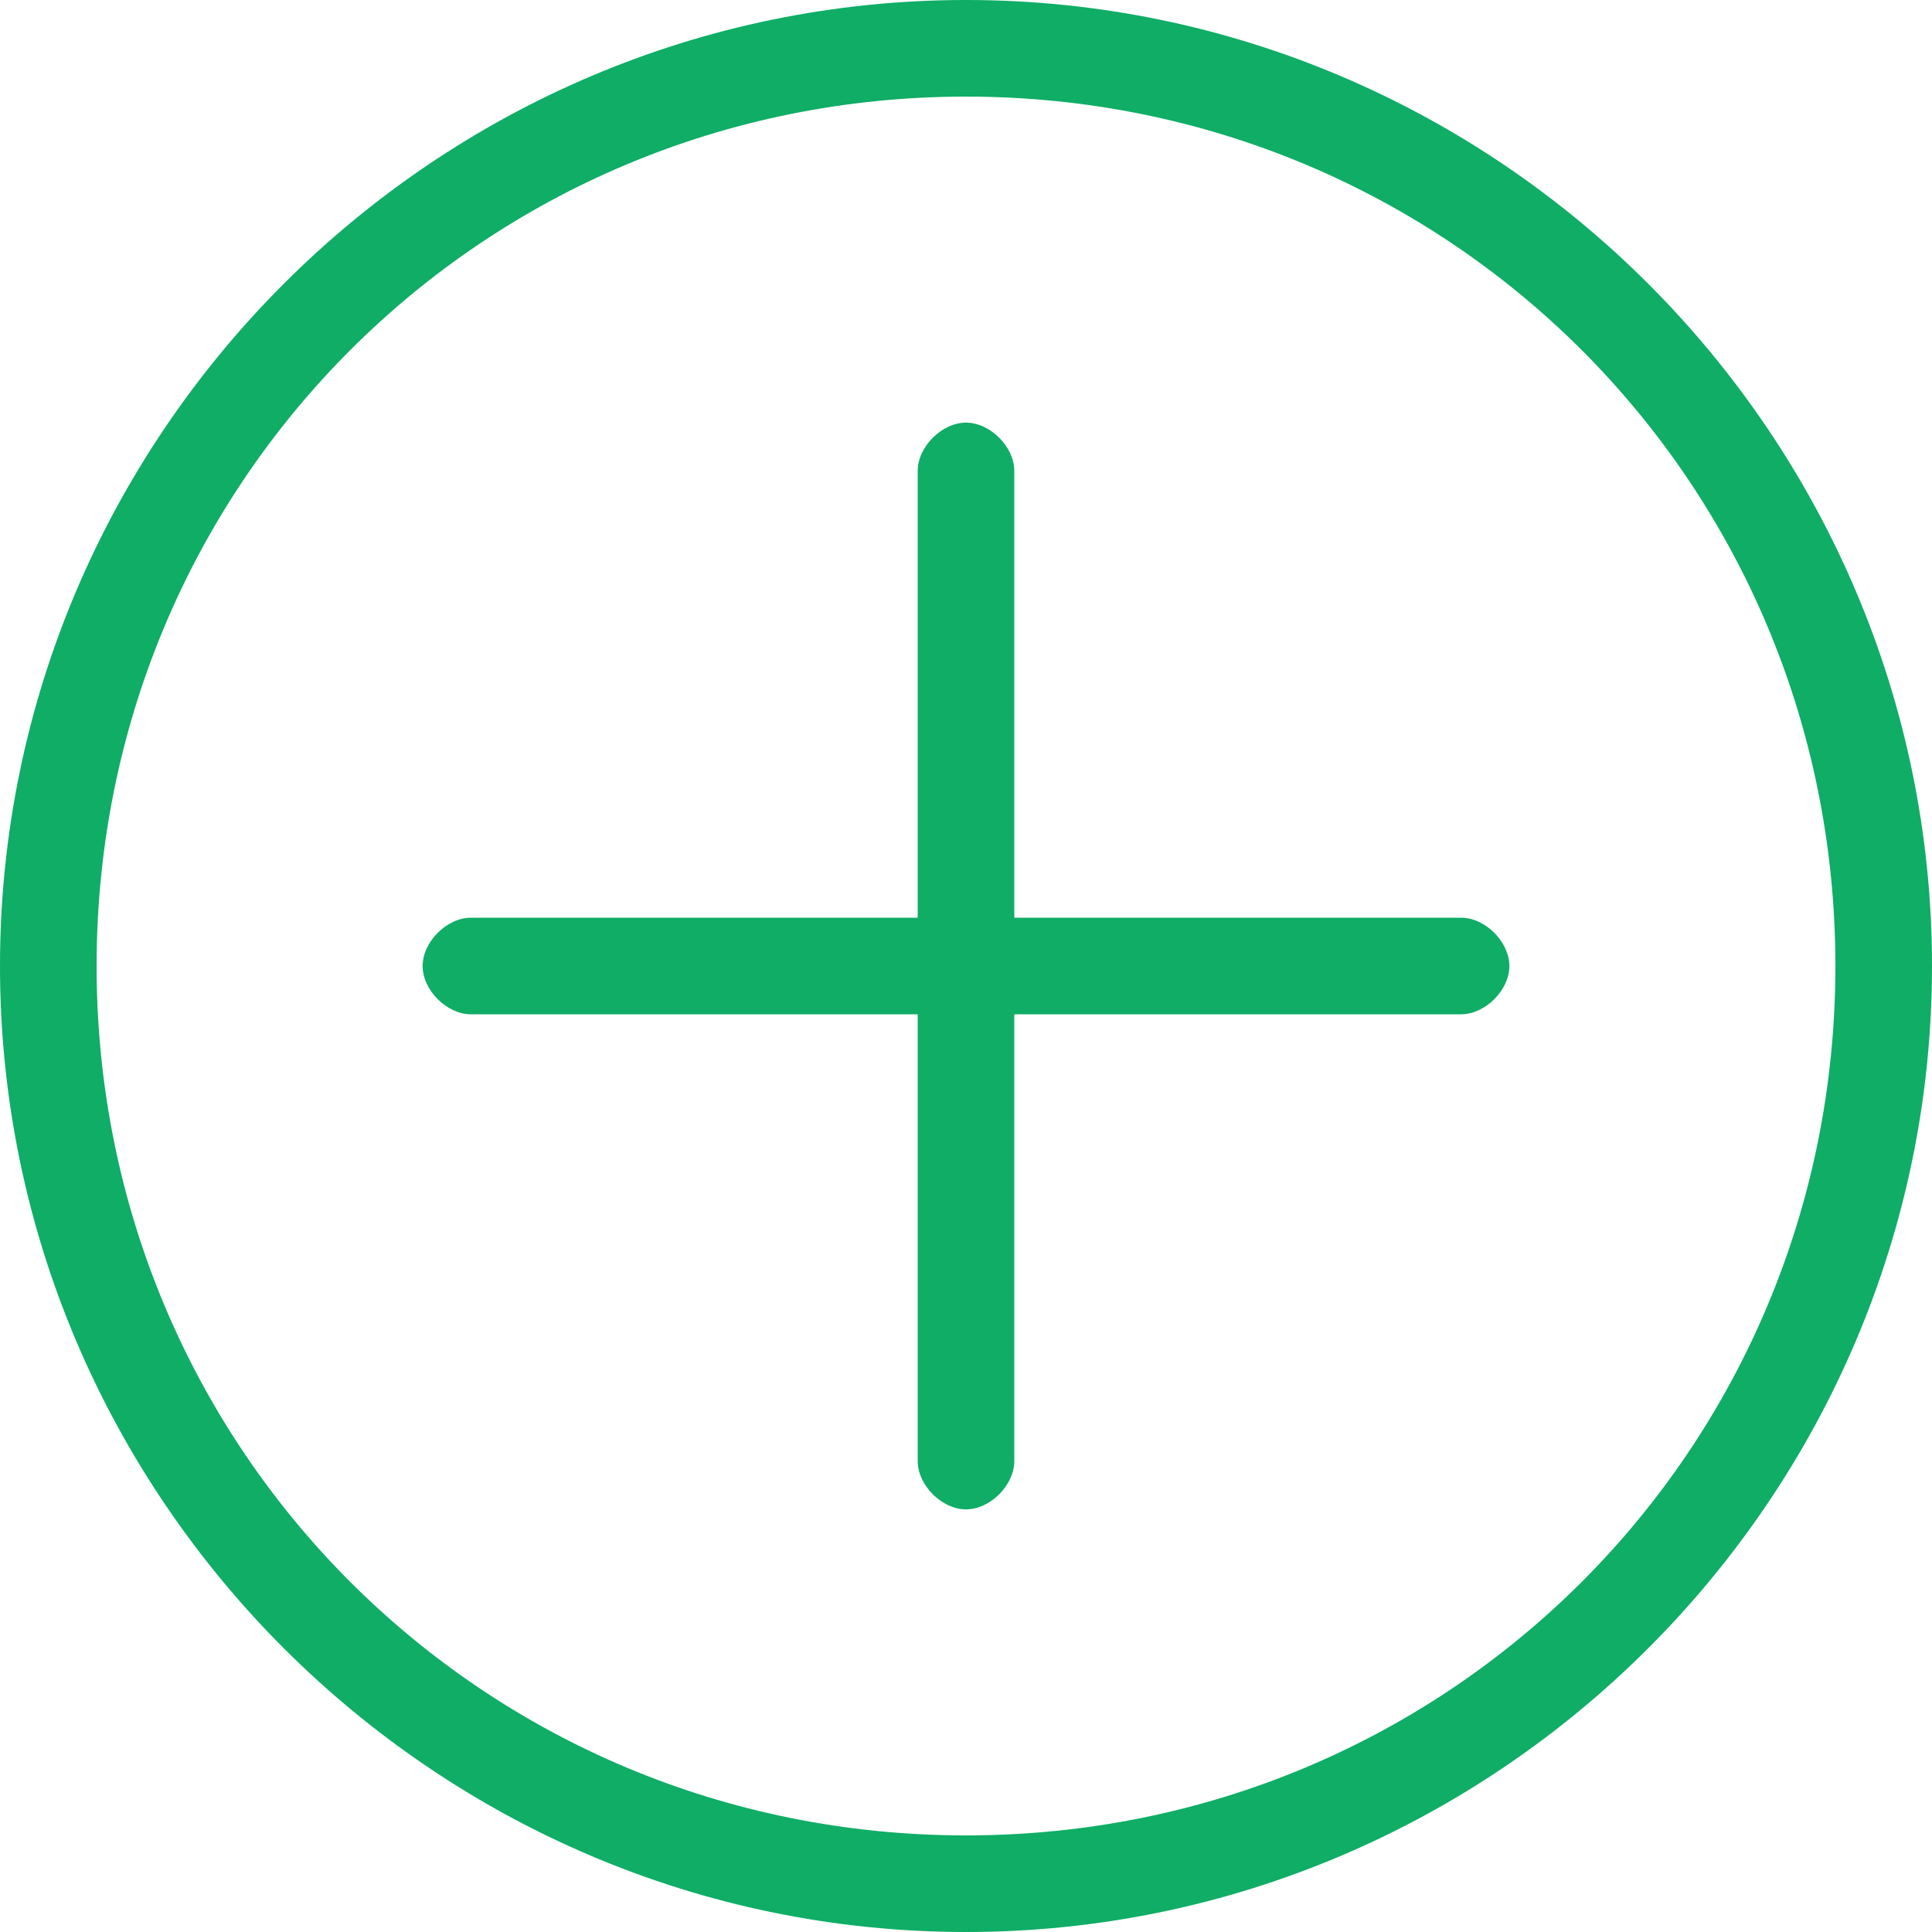<?xml version="1.0" standalone="no"?><!DOCTYPE svg PUBLIC "-//W3C//DTD SVG 1.1//EN" "http://www.w3.org/Graphics/SVG/1.1/DTD/svg11.dtd"><svg t="1556013027647" class="icon" style="" viewBox="0 0 1024 1024" version="1.1" xmlns="http://www.w3.org/2000/svg" p-id="174354" xmlns:xlink="http://www.w3.org/1999/xlink" width="200" height="200"><defs><style type="text/css"></style></defs><path d="M512 0C230.4 0 0 230.4 0 512s230.4 512 512 512 512-230.4 512-512S793.6 0 512 0zM512 972.8C256 972.8 51.2 768 51.2 512S256 51.2 512 51.2 972.8 256 972.8 512 768 972.8 512 972.8z" fill="#0fad66" p-id="174355"></path><path d="M774.4 486.4 537.6 486.4 537.6 249.6c0-12.8-12.8-25.6-25.6-25.6S486.4 236.8 486.4 249.6l0 236.8L249.6 486.4C236.8 486.4 224 499.2 224 512c0 12.8 12.8 25.6 25.6 25.6l236.8 0 0 236.8c0 12.8 12.8 25.6 25.6 25.6s25.6-12.8 25.6-25.6L537.6 537.6l236.8 0c12.8 0 25.6-12.8 25.6-25.6C800 499.2 787.2 486.4 774.4 486.4z" fill="#0fad66" p-id="174356"></path></svg>